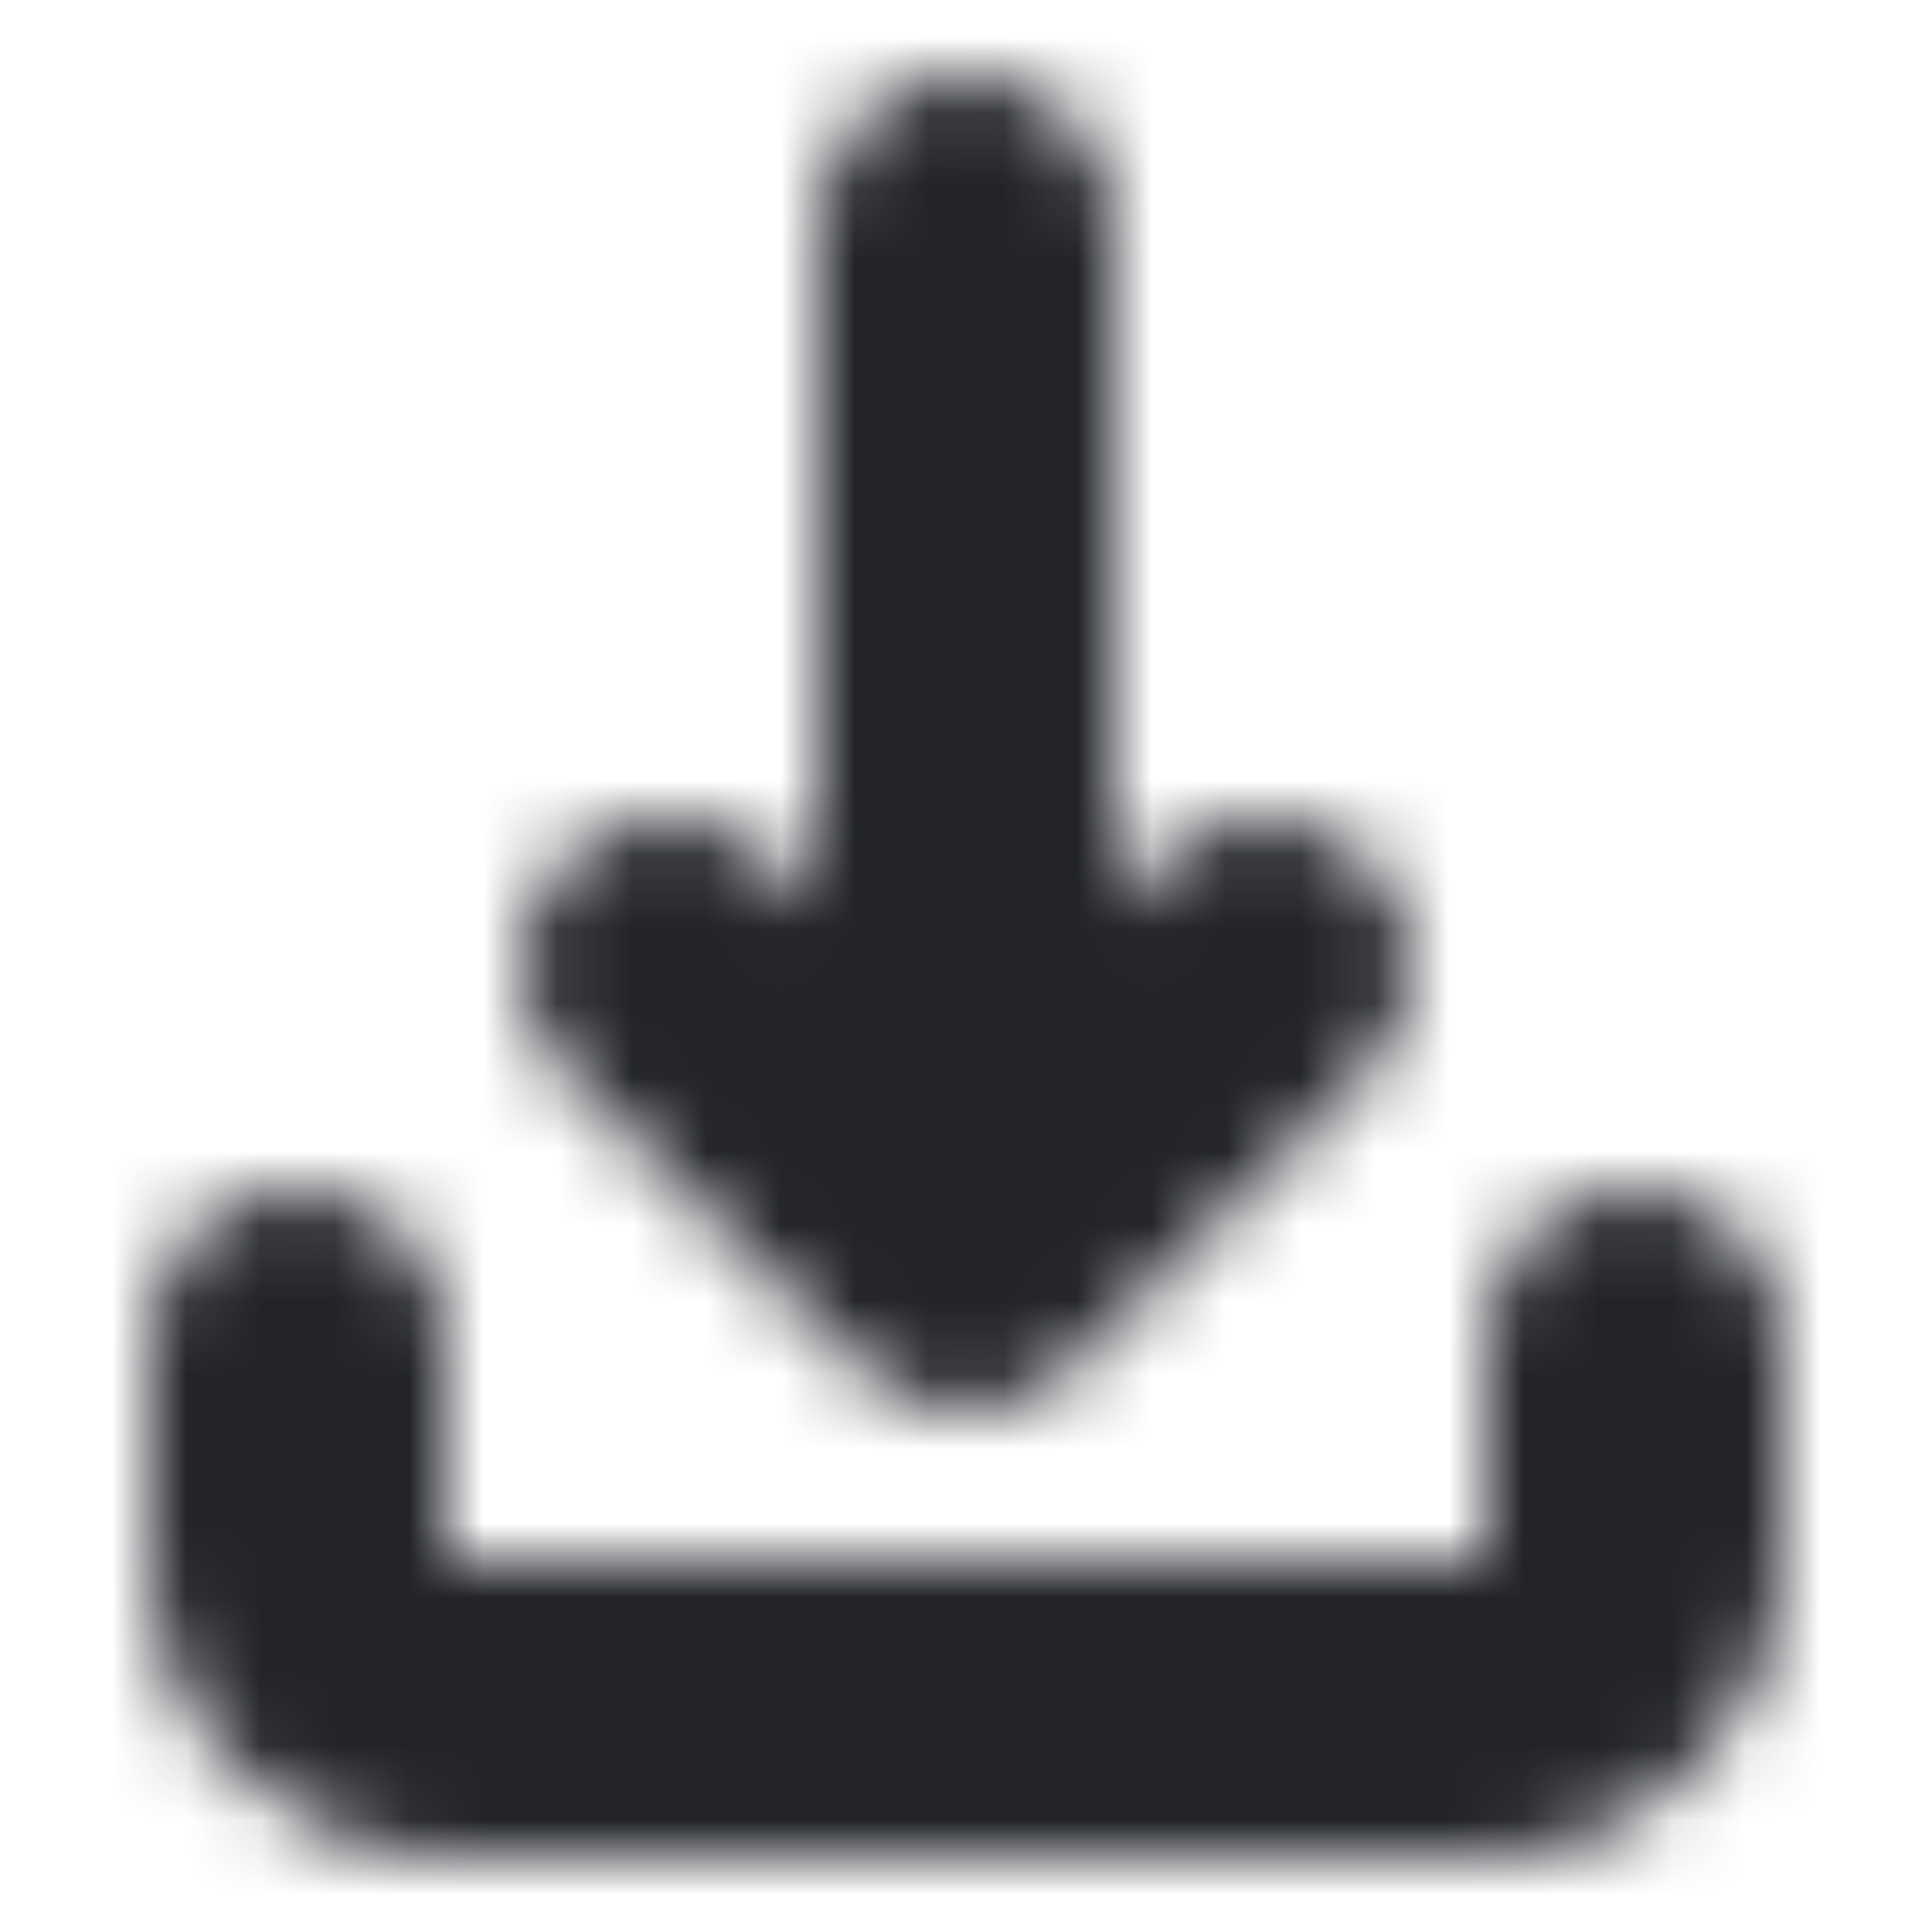 <?xml version="1.0" encoding="UTF-8"?>
<svg width="26px" height="26px" viewBox="0 0 26 26" version="1.1" xmlns="http://www.w3.org/2000/svg" xmlns:xlink="http://www.w3.org/1999/xlink">
    <!-- Generator: Sketch 52.6 (67491) - http://www.bohemiancoding.com/sketch -->
    <title>Icons/Download</title>
    <desc>Created with Sketch.</desc>
    <defs>
        <path d="M15,12.172 L15.586,11.586 C16.367,10.805 17.633,10.805 18.414,11.586 C19.195,12.367 19.195,13.633 18.414,14.414 L14.414,18.414 C13.633,19.195 12.367,19.195 11.586,18.414 L7.586,14.414 C6.805,13.633 6.805,12.367 7.586,11.586 C8.367,10.805 9.633,10.805 10.414,11.586 L11,12.172 L11,3 C11,1.895 11.895,1 13,1 C14.105,1 15,1.895 15,3 L15,12.172 Z M2,18 C2,16.895 2.895,16 4,16 C5.105,16 6,16.895 6,18 L6,21 L20,21 L20,18 C20,16.895 20.895,16 22,16 C23.105,16 24,16.895 24,18 L24,21 C24,23.209 22.209,25 20,25 L6,25 C3.791,25 2,23.209 2,21 L2,18 Z" id="path-1"></path>
    </defs>
    <g id="Icons/Download" stroke="none" stroke-width="1" fill="none" fill-rule="evenodd">
        <rect fill="#FFFFFF" x="0" y="0" width="26" height="26"></rect>
        <mask id="mask-2" fill="white">
            <use xlink:href="#path-1"></use>
        </mask>
        <g id="Shape" fill-rule="nonzero"></g>
        <g id="Colors/Black" mask="url(#mask-2)" fill="#22242A">
            <rect id="Color" x="0" y="0" width="26" height="26"></rect>
        </g>
    </g>
</svg>
